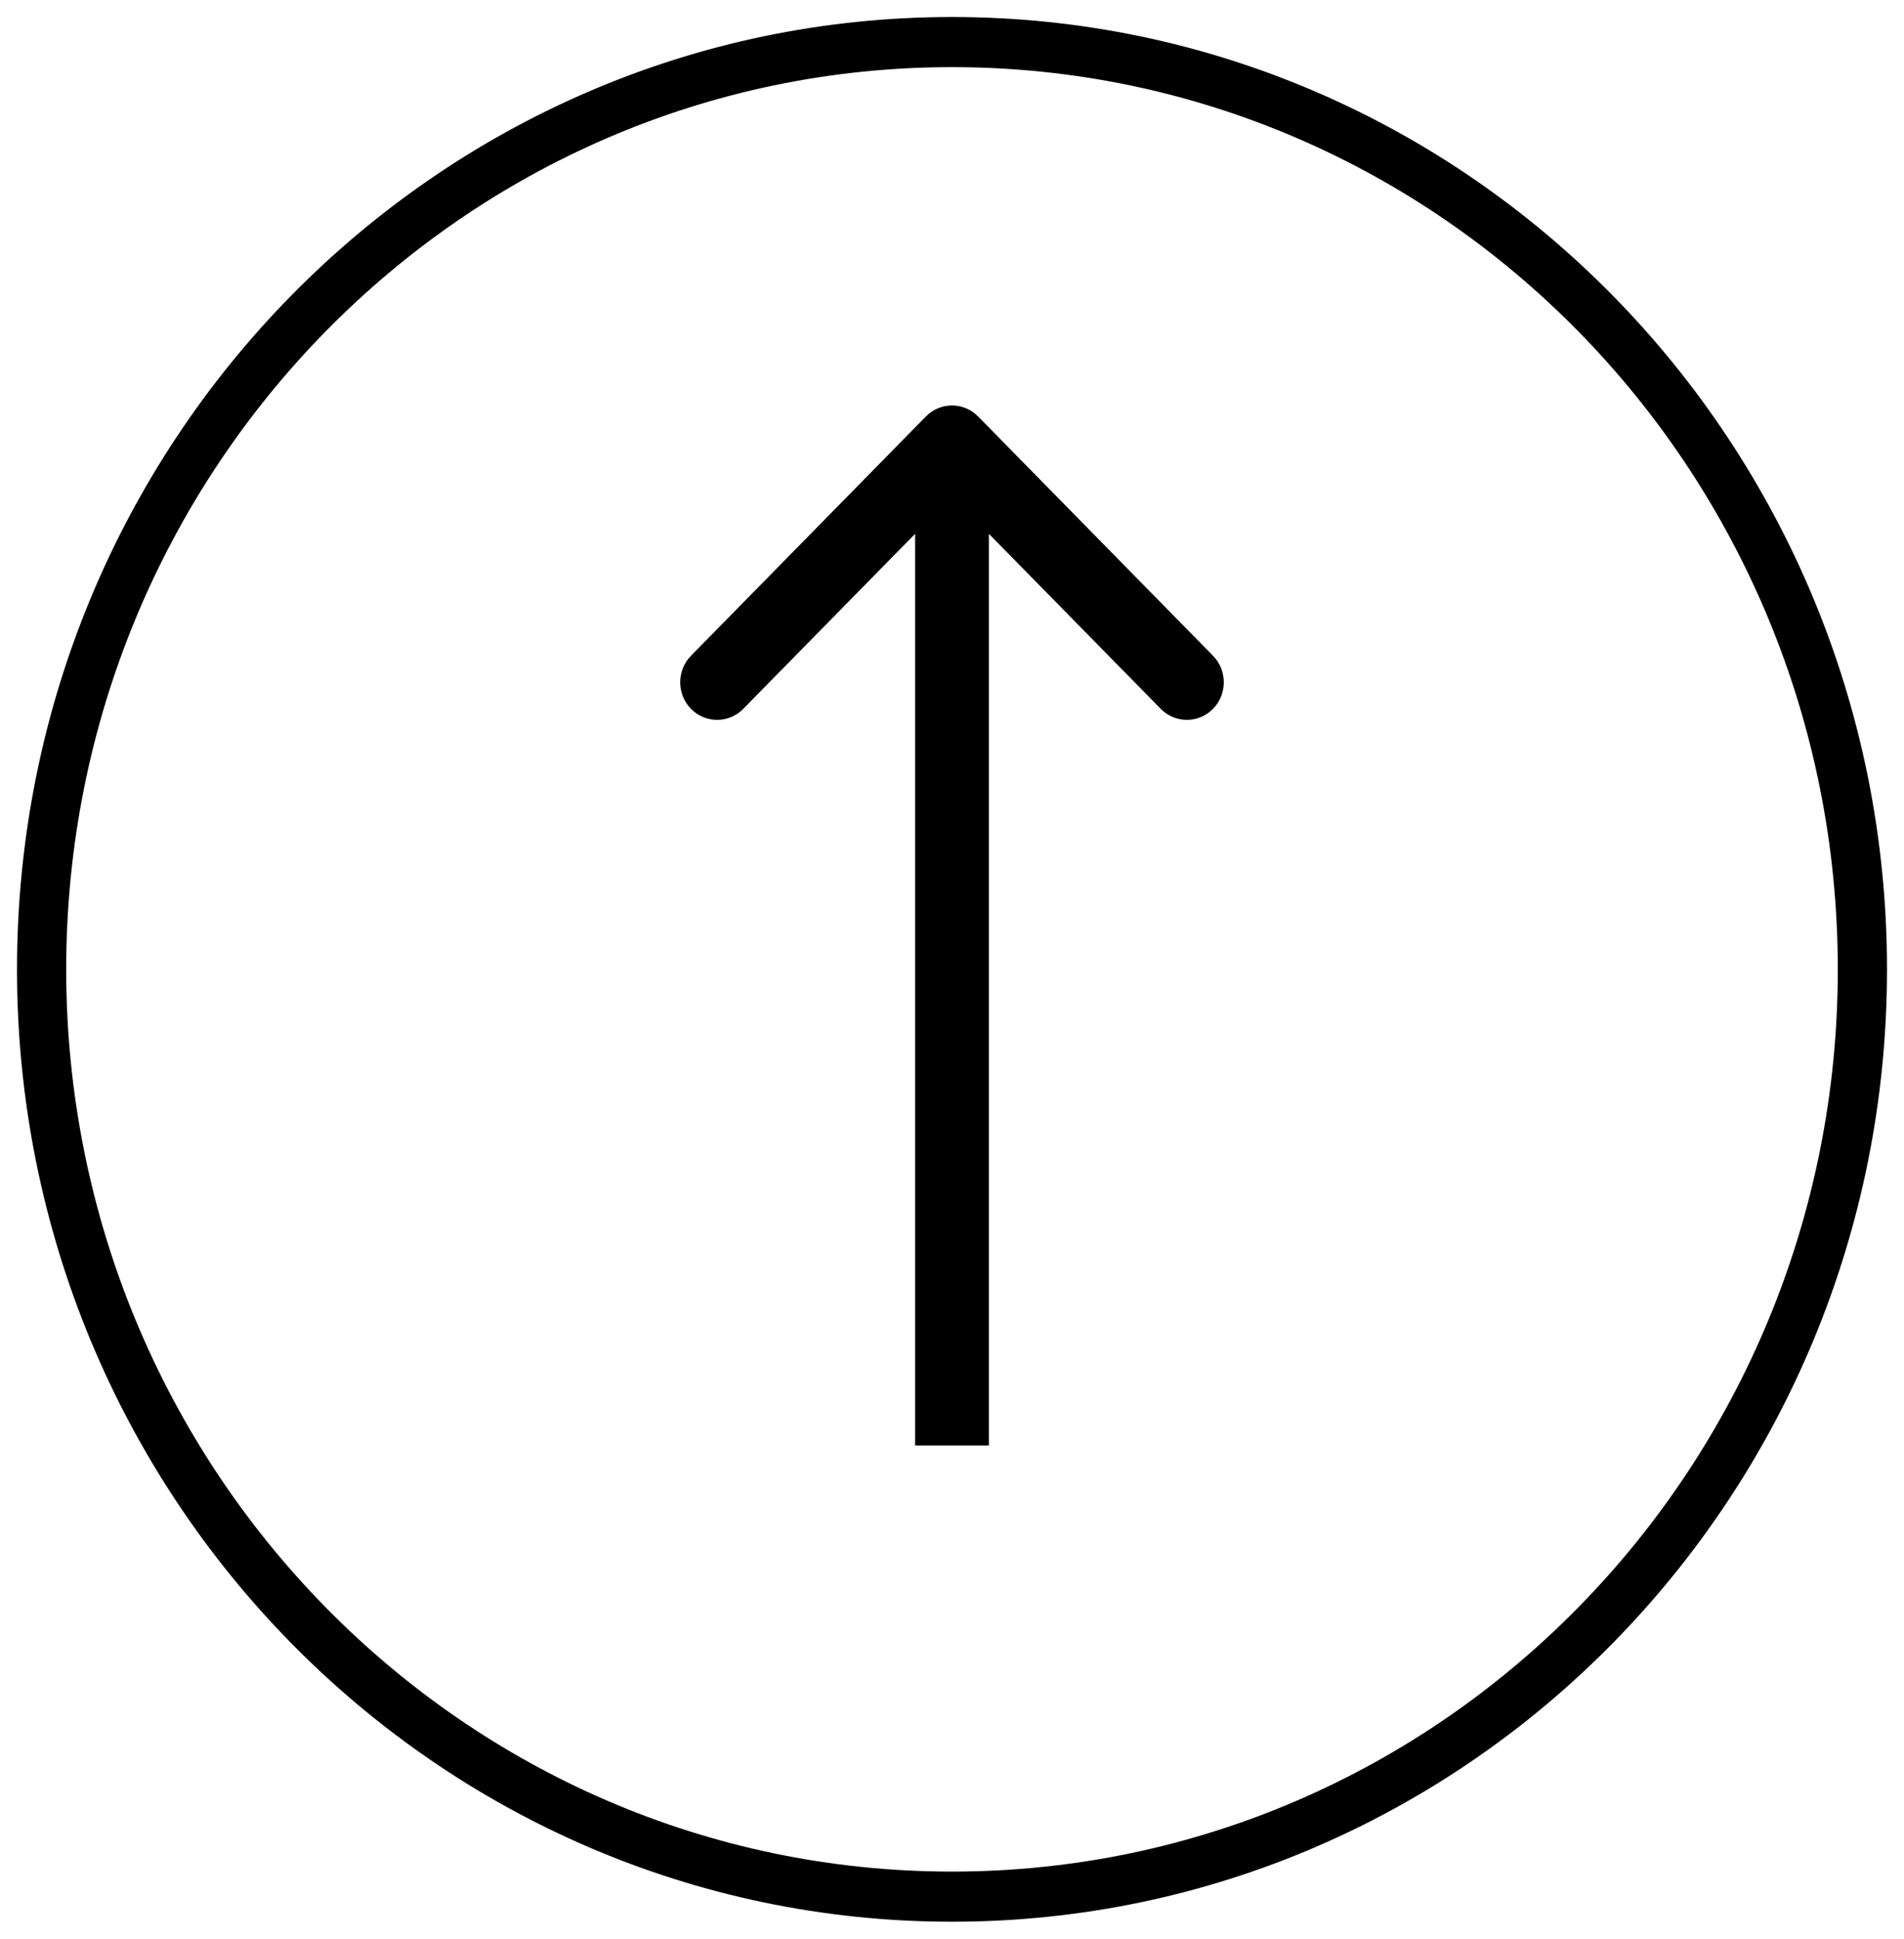 <svg width="56" height="57" viewBox="0 0 56 57" fill="none" xmlns="http://www.w3.org/2000/svg">
<path d="M27.232 12.245L20.324 19.279C19.9 19.71 19.9 20.41 20.324 20.842C20.748 21.273 21.435 21.273 21.859 20.842L26.915 15.695V42.5H29.085V15.695L34.141 20.842C34.565 21.273 35.252 21.273 35.676 20.842C36.1 20.41 36.1 19.71 35.676 19.279L28.768 12.245C28.344 11.813 27.656 11.813 27.232 12.245Z" fill="black"/>
<path fill-rule="evenodd" clip-rule="evenodd" d="M55.5 28.5C55.5 43.964 43.188 56.5 28 56.5C12.812 56.5 0.5 43.964 0.5 28.5C0.5 13.036 12.812 0.5 28 0.5C43.188 0.5 55.5 13.036 55.5 28.5ZM54.053 28.5C54.053 43.15 42.389 55.026 28 55.026C13.611 55.026 1.947 43.15 1.947 28.5C1.947 13.85 13.611 1.974 28 1.974C42.389 1.974 54.053 13.85 54.053 28.5Z" fill="black"/>
</svg>
